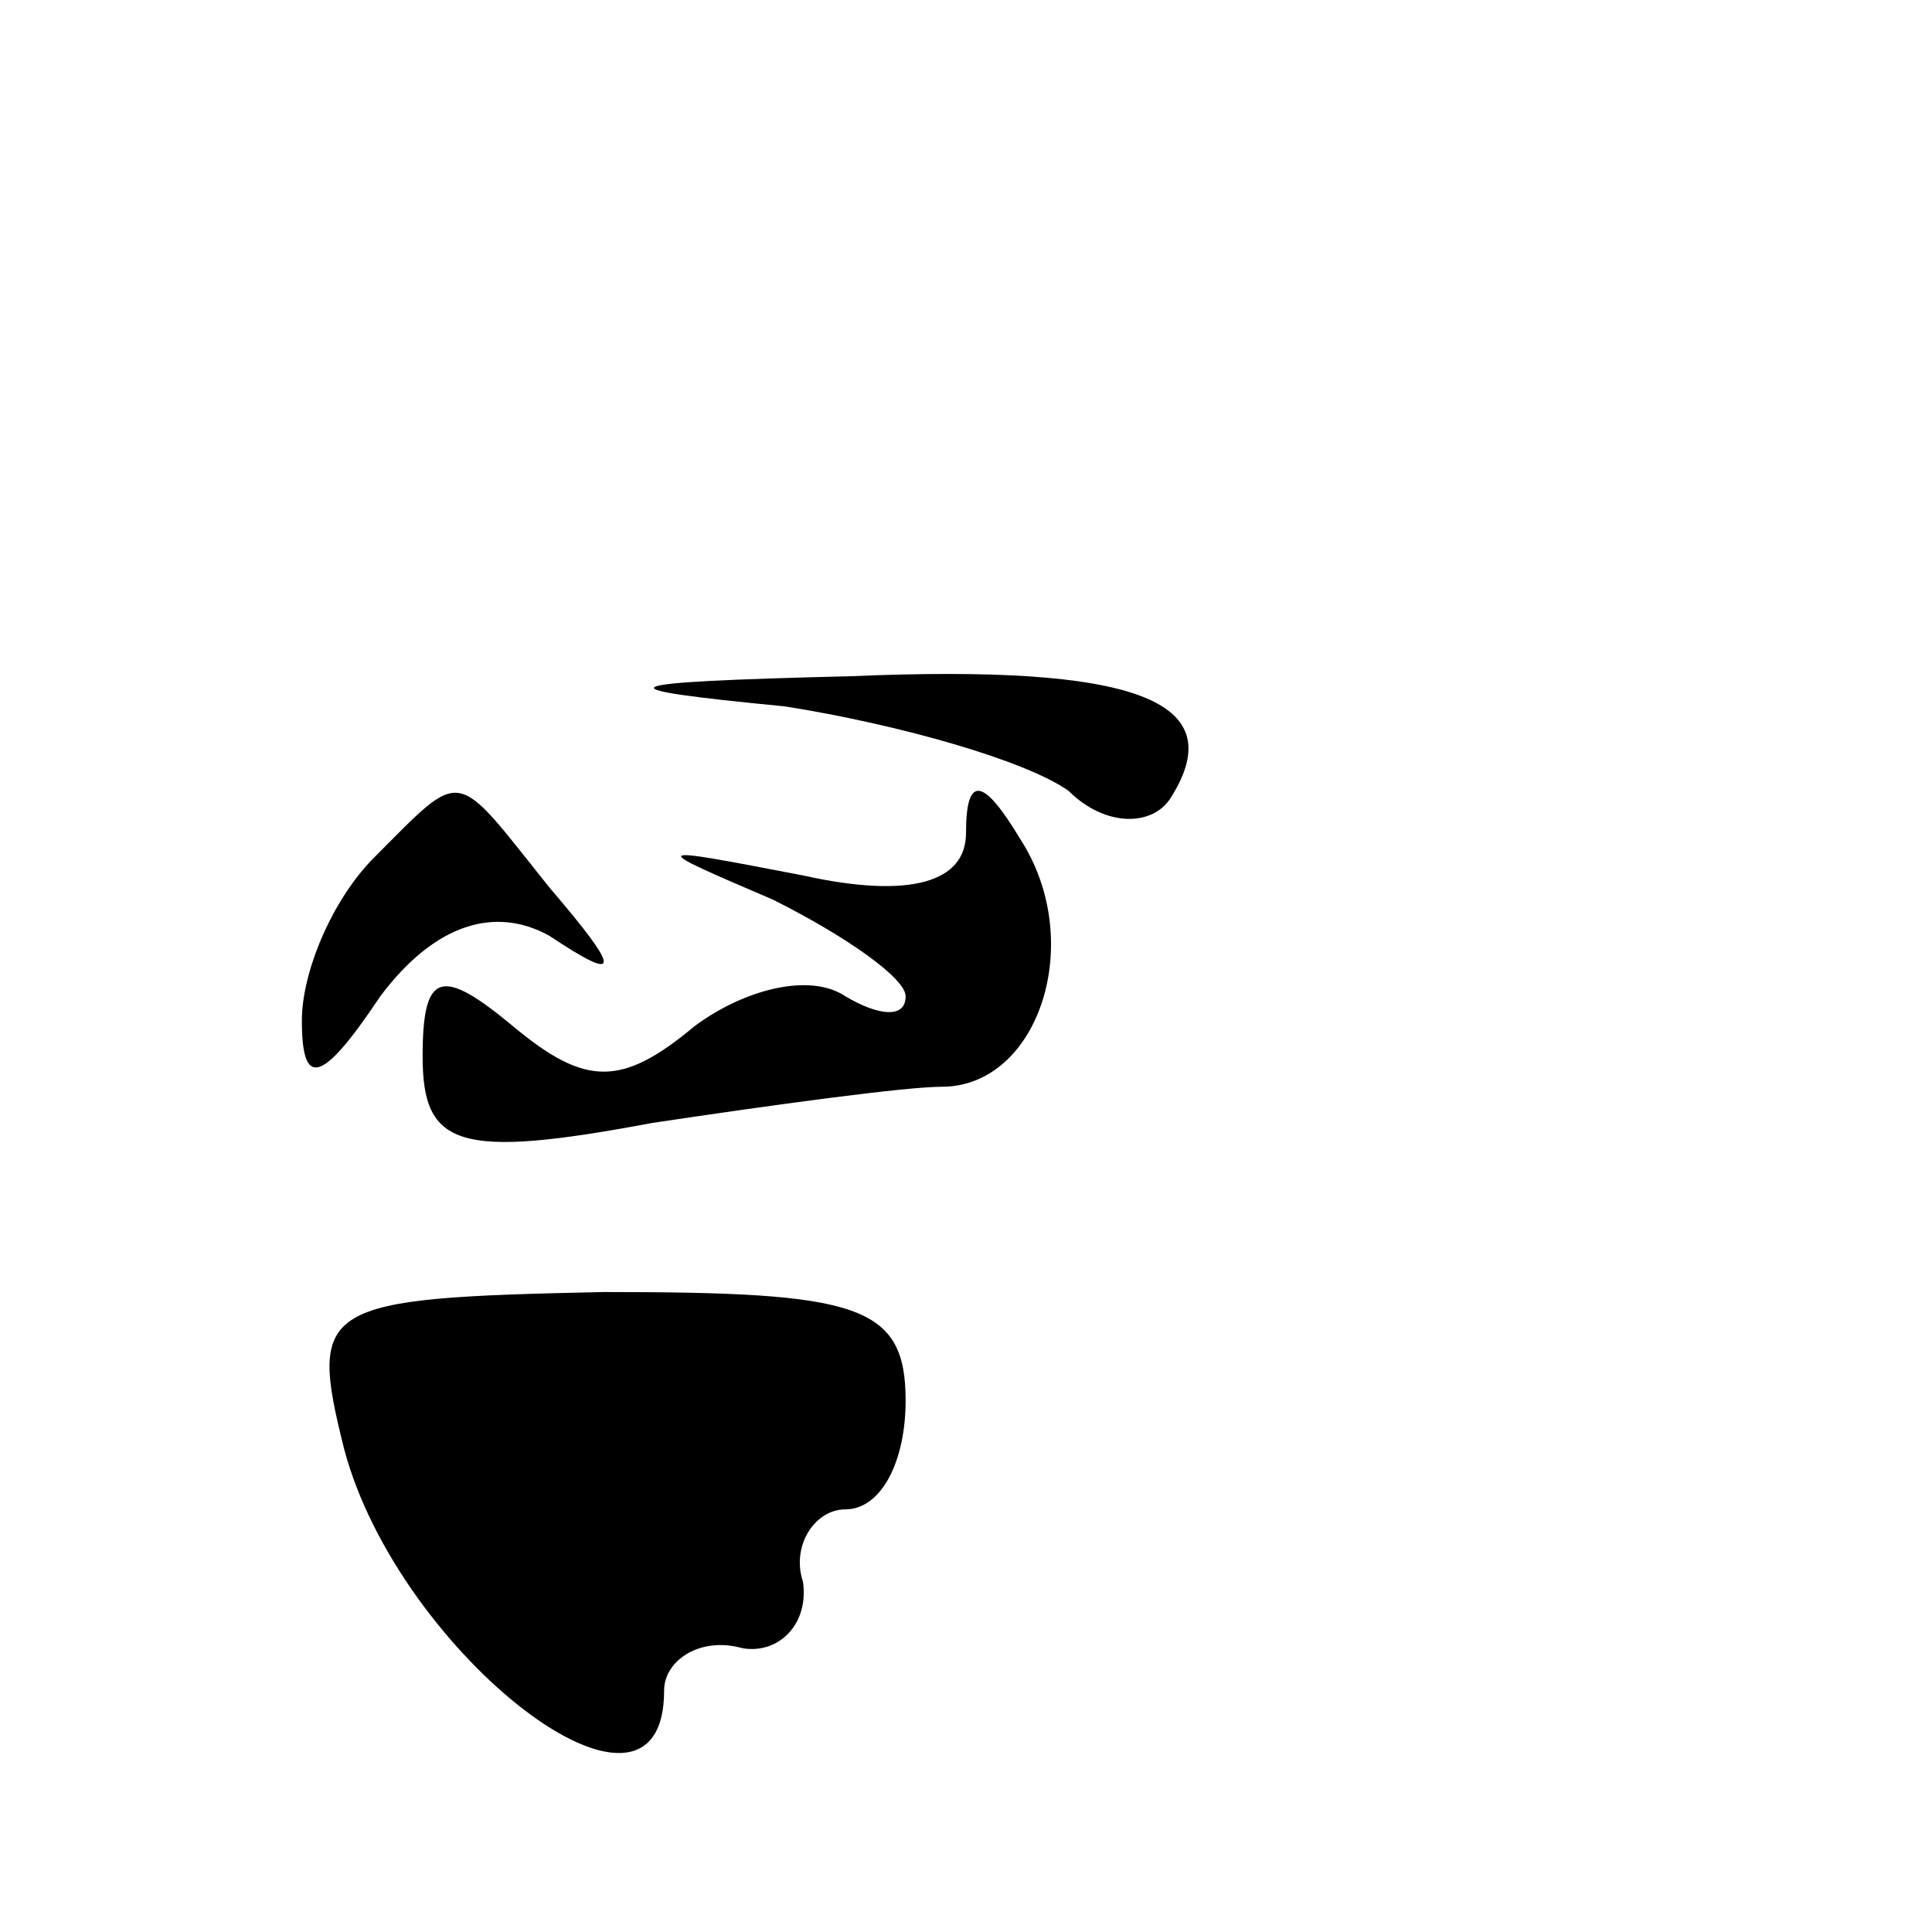 <?xml version="1.0" standalone="no"?>
<!DOCTYPE svg PUBLIC "-//W3C//DTD SVG 20010904//EN"
 "http://www.w3.org/TR/2001/REC-SVG-20010904/DTD/svg10.dtd">
<svg version="1.0" xmlns="http://www.w3.org/2000/svg"
 width="32pt" height="32pt" viewBox="0 0 32 32"
 preserveAspectRatio="xMidYMid meet">
<g transform="translate(0,32) scale(0.1,-0.1)"
fill="#000000" stroke="none">
<path fill="#000000" stroke="none" d="M130 203 c19 -3 40 -9 47 -14 6 -6 14
-6 17 -1 10 16 -6 22 -53 20 -41 -1 -42 -2 -11 -5z"/>
<path fill="#000000" stroke="none" d="M62 178 c-7 -7 -12 -19 -12 -27 0 -11
3 -11 13 4 9 12 19 15 28 10 12 -8 12 -6 0 8 -16 20 -14 20 -29 5z"/>
<path fill="#000000" stroke="none" d="M160 182 c0 -8 -9 -11 -27 -7 -26 5
-26 5 -5 -4 12 -6 22 -13 22 -16 0 -4 -5 -3 -10 0 -6 4 -17 1 -25 -5 -12 -10
-18 -10 -30 0 -12 10 -15 9 -15 -5 0 -15 6 -17 38 -11 20 3 42 6 48 6 16 0 24
24 13 41 -6 10 -9 11 -9 1z"/>
<path fill="#000000" stroke="none" d="M57 80 c9 -34 53 -68 53 -40 0 5 6 9
13 7 6 -1 11 4 10 11 -2 6 2 12 7 12 6 0 10 8 10 18 0 16 -8 18 -50 18 -47 -1
-49 -2 -43 -26z"/>
</g>
</svg>
